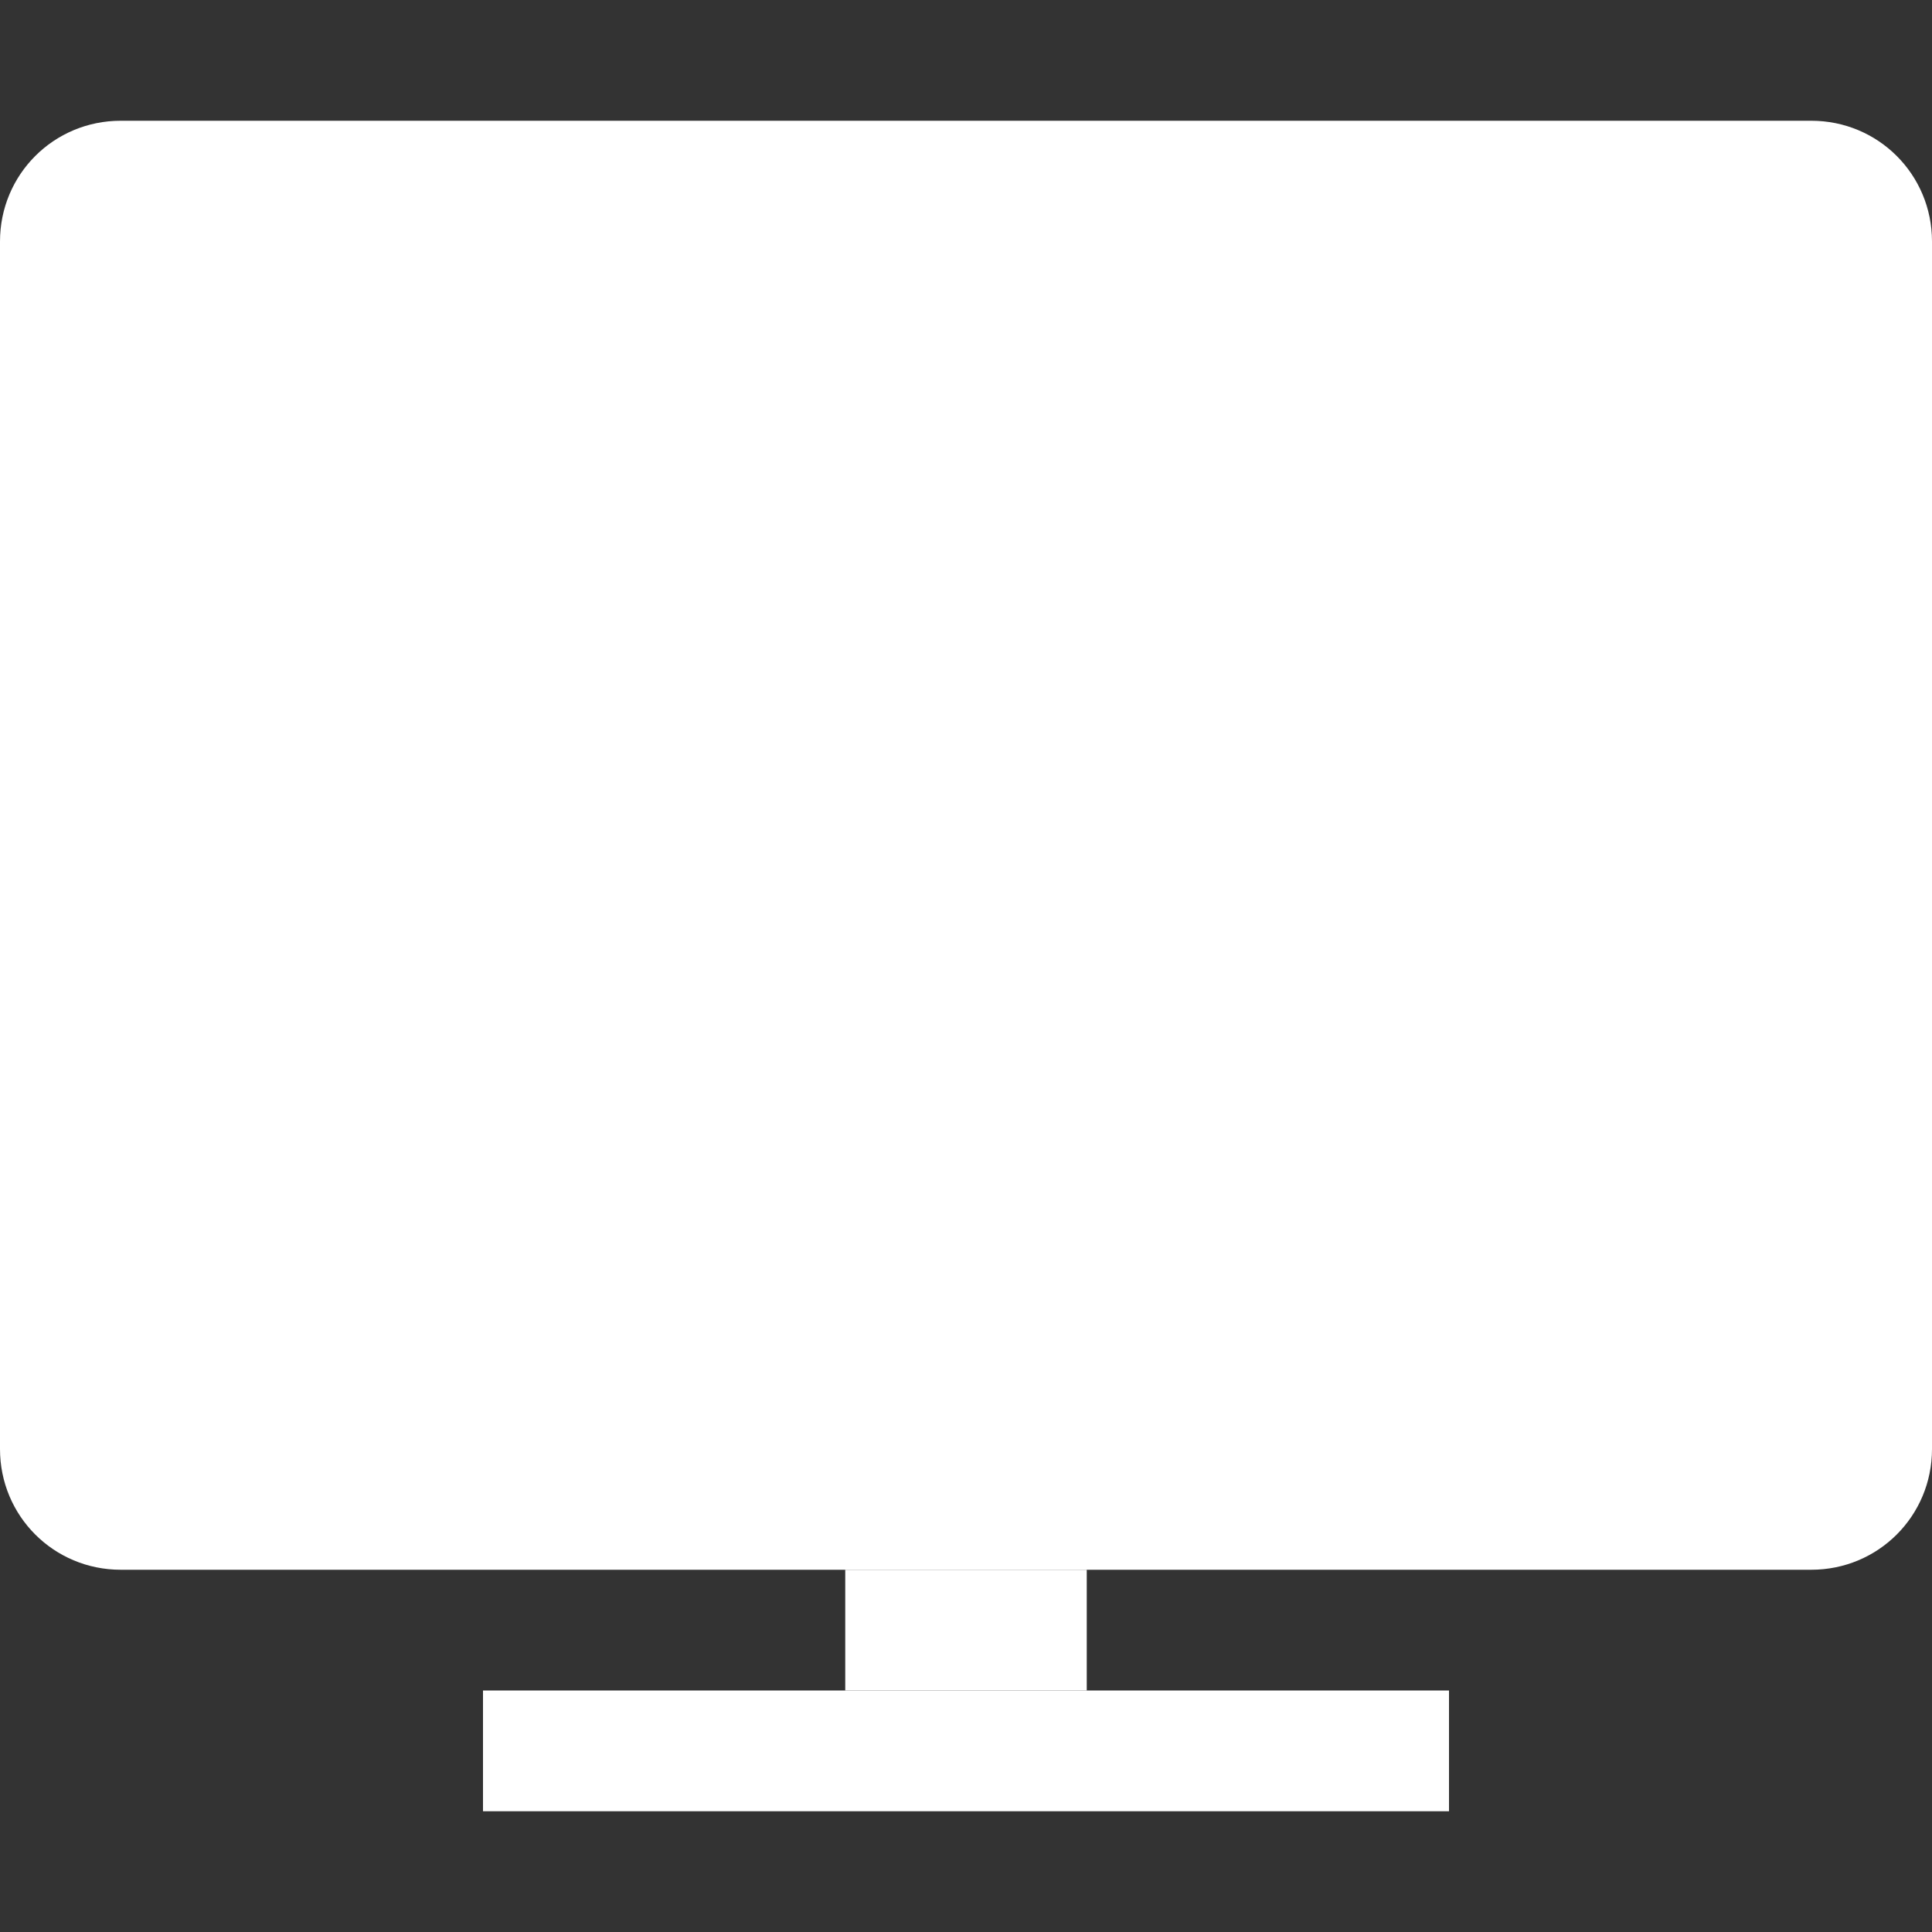 <?xml version="1.0" encoding="UTF-8"?>
<svg xmlns="http://www.w3.org/2000/svg" xmlns:xlink="http://www.w3.org/1999/xlink" width="16" height="16" viewBox="0 0 16 16" version="1.1">
<rect x="0" y="0" width="16" height="16" fill="#333333" stroke="none"/>
<g id="surface1">
<path style=" stroke:none;fill-rule:evenodd;fill:rgb(100%,100%,100%);fill-opacity:1;" d="M 1 1 L 15 1 C 15.555 1 16 1.445 16 2 L 16 12 C 16 12.555 15.555 13 15 13 L 1 13 C 0.445 13 0 12.555 0 12 L 0 2 C 0 1.445 0.445 1 1 1 Z M 1 1 "/>
<path style=" stroke:none;fill-rule:evenodd;fill:rgb(100%,100%,100%);fill-opacity:1;" d="M 4 14 L 12 14 L 12 15 L 4 15 Z M 4 14 "/>
<path style=" stroke:none;fill-rule:evenodd;fill:rgb(100%,100%,100%);fill-opacity:1;" d="M 7 13 L 9 13 L 9 14 L 7 14 Z M 7 13 "/>
</g>
</svg>
